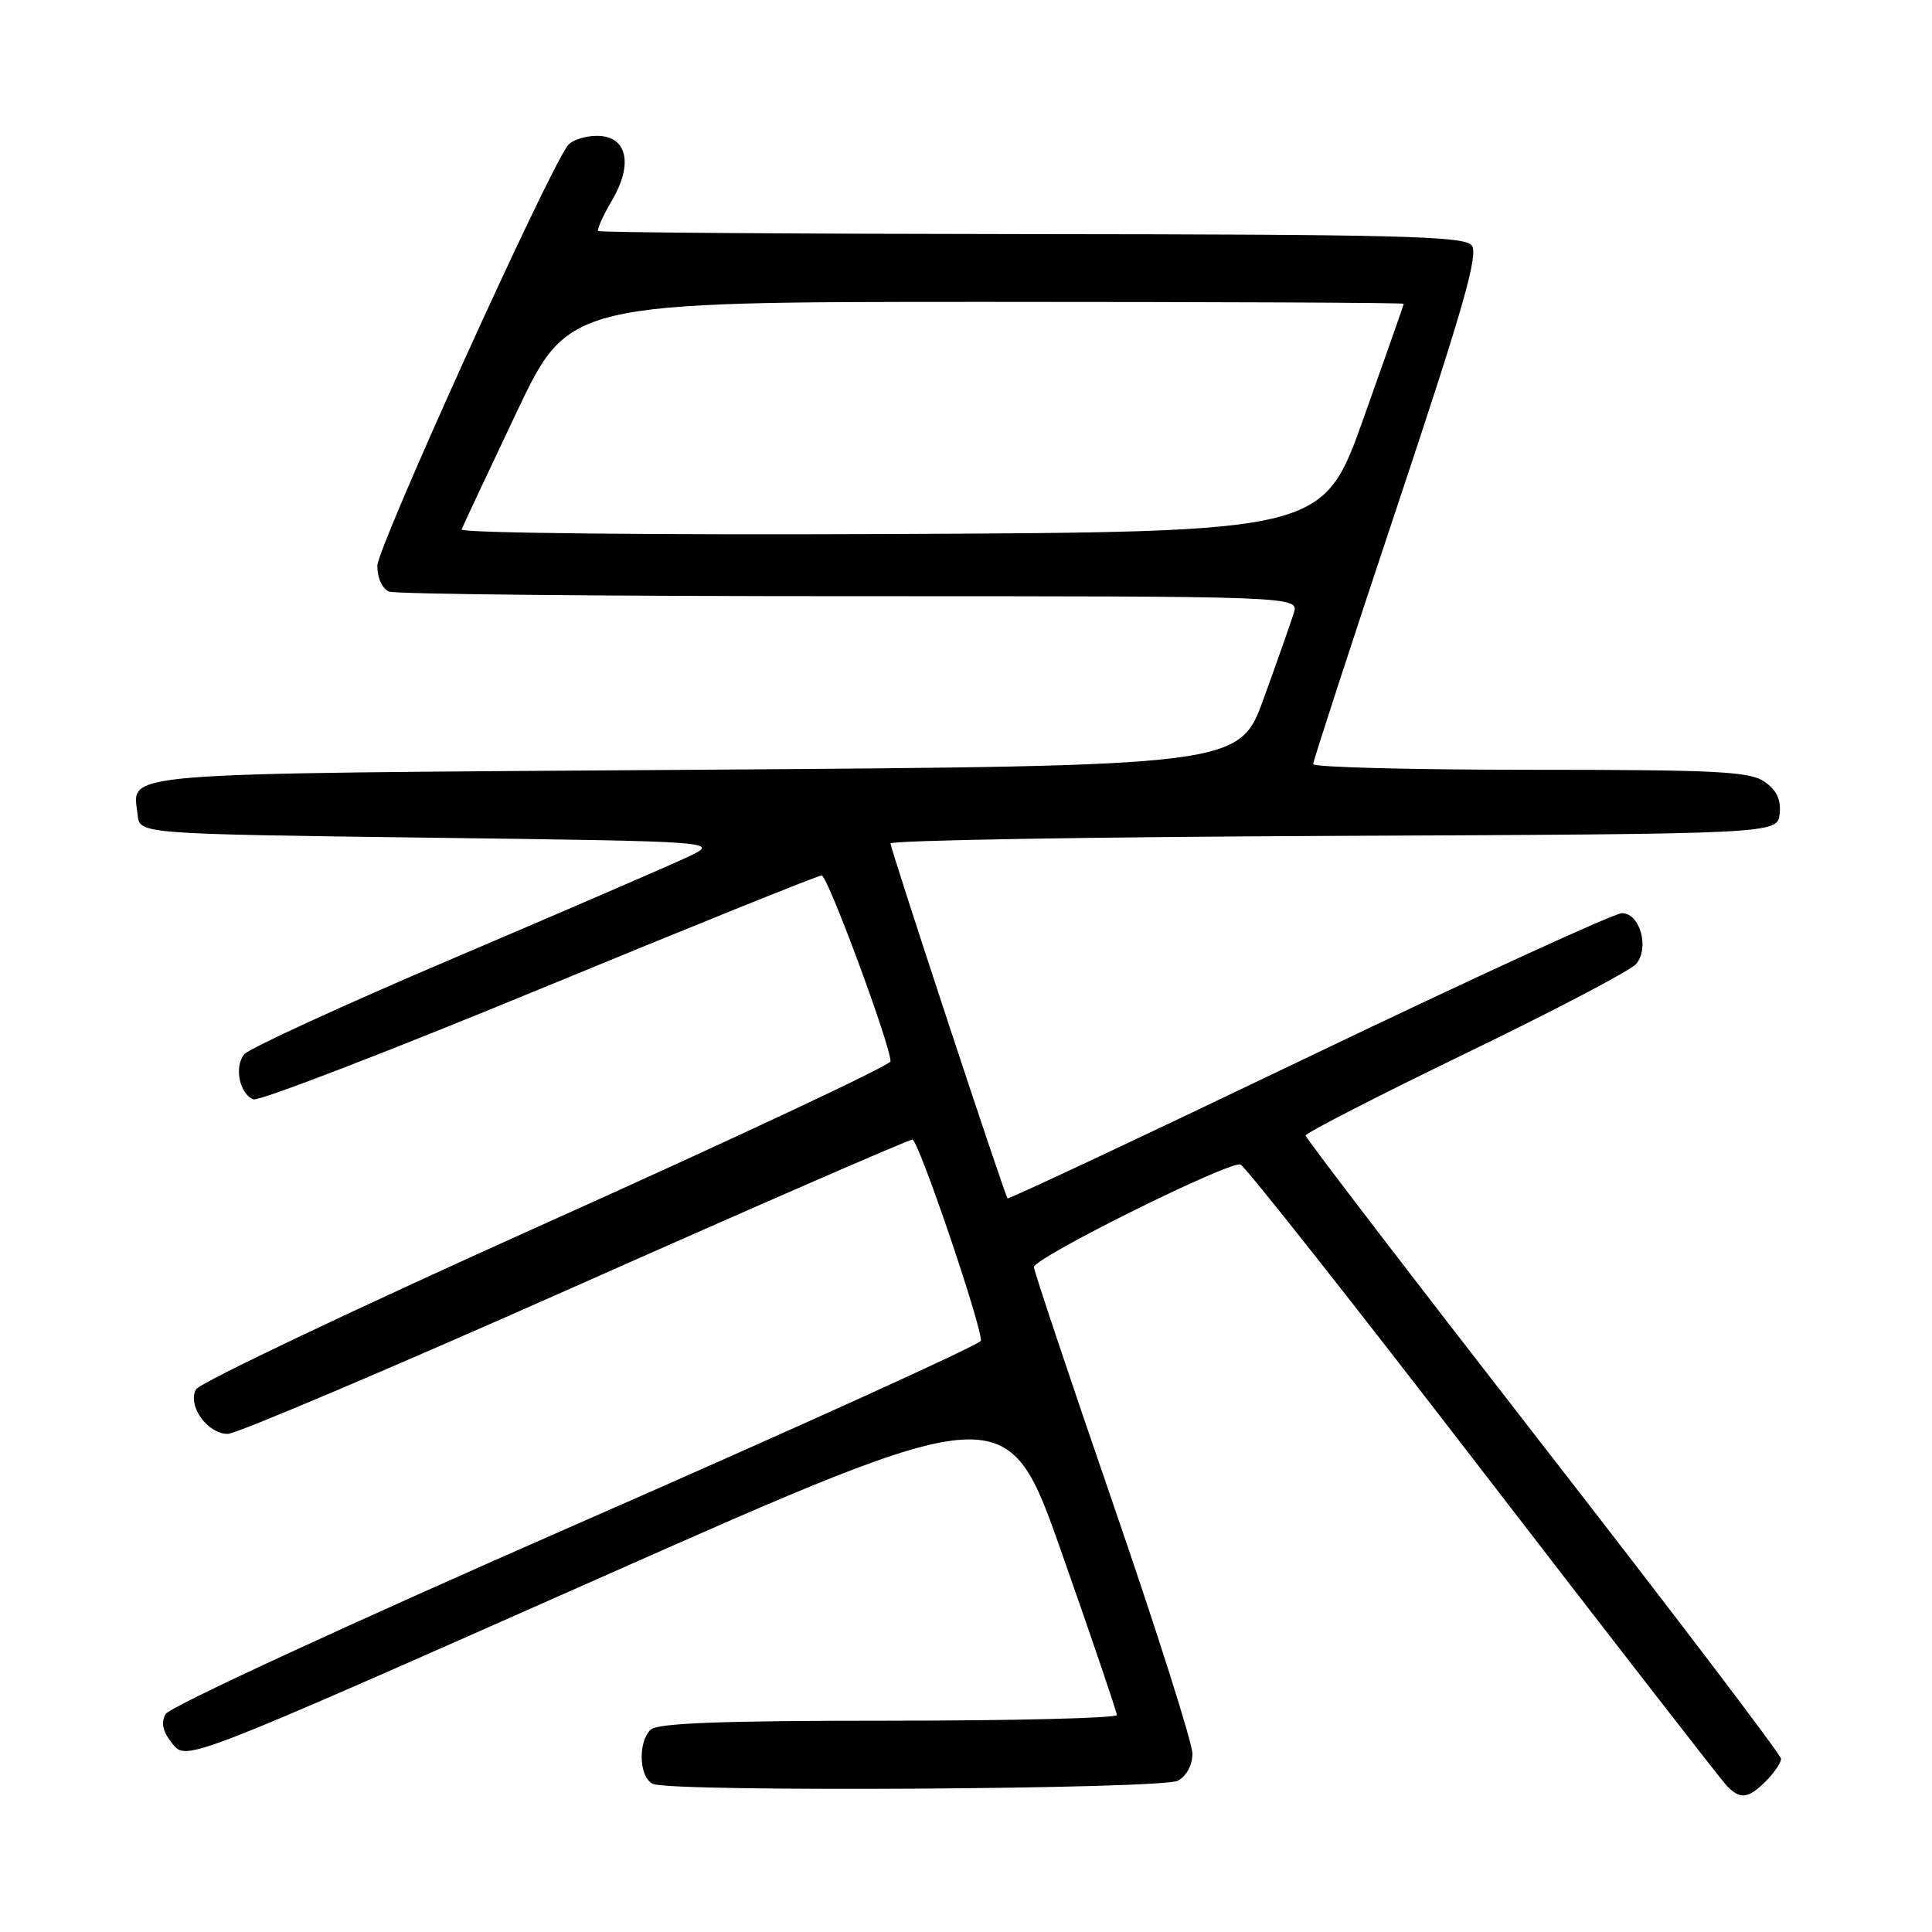 <?xml version="1.0" encoding="UTF-8" standalone="no"?>
<!DOCTYPE svg PUBLIC "-//W3C//DTD SVG 1.1//EN" "http://www.w3.org/Graphics/SVG/1.1/DTD/svg11.dtd" >
<svg xmlns="http://www.w3.org/2000/svg" xmlns:xlink="http://www.w3.org/1999/xlink" version="1.1" viewBox="0 0 256 256">
 <g >
 <path fill="currentColor"
d=" M 234.00 236.00 C 235.10 234.90 236.00 233.57 236.00 233.05 C 236.00 232.53 221.82 213.87 204.50 191.59 C 187.18 169.30 173.00 150.80 173.00 150.46 C 173.00 150.13 182.57 145.22 194.27 139.55 C 205.97 133.89 216.12 128.57 216.81 127.72 C 218.59 125.58 217.30 121.00 214.92 121.00 C 213.90 121.00 195.22 129.57 173.40 140.04 C 151.59 150.50 133.63 158.94 133.51 158.79 C 133.08 158.27 118.00 112.52 118.00 111.76 C 118.00 111.35 144.44 110.90 176.75 110.76 C 235.50 110.50 235.50 110.50 235.81 107.85 C 236.02 105.99 235.43 104.71 233.83 103.60 C 231.88 102.22 227.51 102.00 202.78 102.00 C 186.95 102.00 174.00 101.66 174.00 101.25 C 174.00 100.84 178.99 85.52 185.09 67.22 C 193.95 40.66 195.95 33.64 195.00 32.50 C 193.99 31.28 185.06 31.06 136.72 31.02 C 105.32 30.99 79.48 30.81 79.28 30.61 C 79.08 30.41 79.88 28.62 81.06 26.61 C 83.95 21.72 83.11 18.00 79.10 18.00 C 77.53 18.00 75.80 18.56 75.26 19.25 C 72.63 22.59 50.00 72.52 50.00 74.97 C 50.00 76.62 50.66 78.04 51.58 78.39 C 52.45 78.73 79.93 79.00 112.65 79.00 C 172.13 79.00 172.13 79.00 171.43 81.25 C 171.04 82.49 169.26 87.55 167.47 92.50 C 164.22 101.50 164.22 101.50 92.07 102.00 C 13.60 102.54 17.64 102.22 18.24 108.00 C 18.50 110.50 18.50 110.50 57.00 111.00 C 95.50 111.50 95.50 111.50 91.00 113.61 C 88.53 114.77 74.58 120.80 60.00 127.01 C 45.42 133.22 32.99 138.93 32.36 139.70 C 31.00 141.36 31.74 144.96 33.58 145.67 C 34.30 145.95 51.35 139.38 71.46 131.09 C 91.57 122.79 108.40 116.00 108.88 116.00 C 109.66 116.00 118.00 138.50 118.00 140.63 C 118.00 141.14 97.49 150.77 72.43 162.03 C 47.36 173.29 26.46 183.22 25.97 184.10 C 24.80 186.23 27.48 190.00 30.18 190.00 C 31.31 190.00 51.99 181.22 76.13 170.50 C 100.27 159.77 120.42 151.00 120.90 151.00 C 121.69 151.00 130.03 175.51 129.98 177.65 C 129.97 178.12 105.86 189.06 76.40 201.97 C 46.12 215.24 22.44 226.18 21.93 227.13 C 21.30 228.31 21.58 229.50 22.87 231.08 C 24.71 233.35 24.71 233.35 79.08 209.26 C 133.45 185.16 133.45 185.16 140.71 205.83 C 144.71 217.20 147.98 226.84 147.99 227.25 C 147.99 227.66 134.37 228.00 117.70 228.00 C 95.47 228.00 87.08 228.32 86.20 229.20 C 84.46 230.94 84.71 235.68 86.58 236.39 C 89.40 237.48 153.99 237.08 156.07 235.96 C 157.21 235.35 158.00 233.88 158.00 232.36 C 158.00 230.95 153.28 216.07 147.50 199.29 C 141.72 182.51 137.00 168.38 137.00 167.90 C 137.00 166.66 162.97 153.77 164.38 154.31 C 165.01 154.56 179.47 172.87 196.51 195.02 C 213.56 217.16 228.09 235.89 228.82 236.64 C 230.61 238.48 231.65 238.35 234.00 236.00 Z  M 61.16 70.16 C 61.35 69.68 64.62 62.70 68.44 54.65 C 75.39 40.00 75.39 40.00 130.69 40.00 C 161.11 40.00 186.00 40.11 186.00 40.25 C 186.00 40.39 183.59 47.25 180.65 55.50 C 175.30 70.50 175.30 70.50 118.06 70.76 C 86.33 70.90 60.98 70.63 61.16 70.16 Z "/>
</g>
</svg>